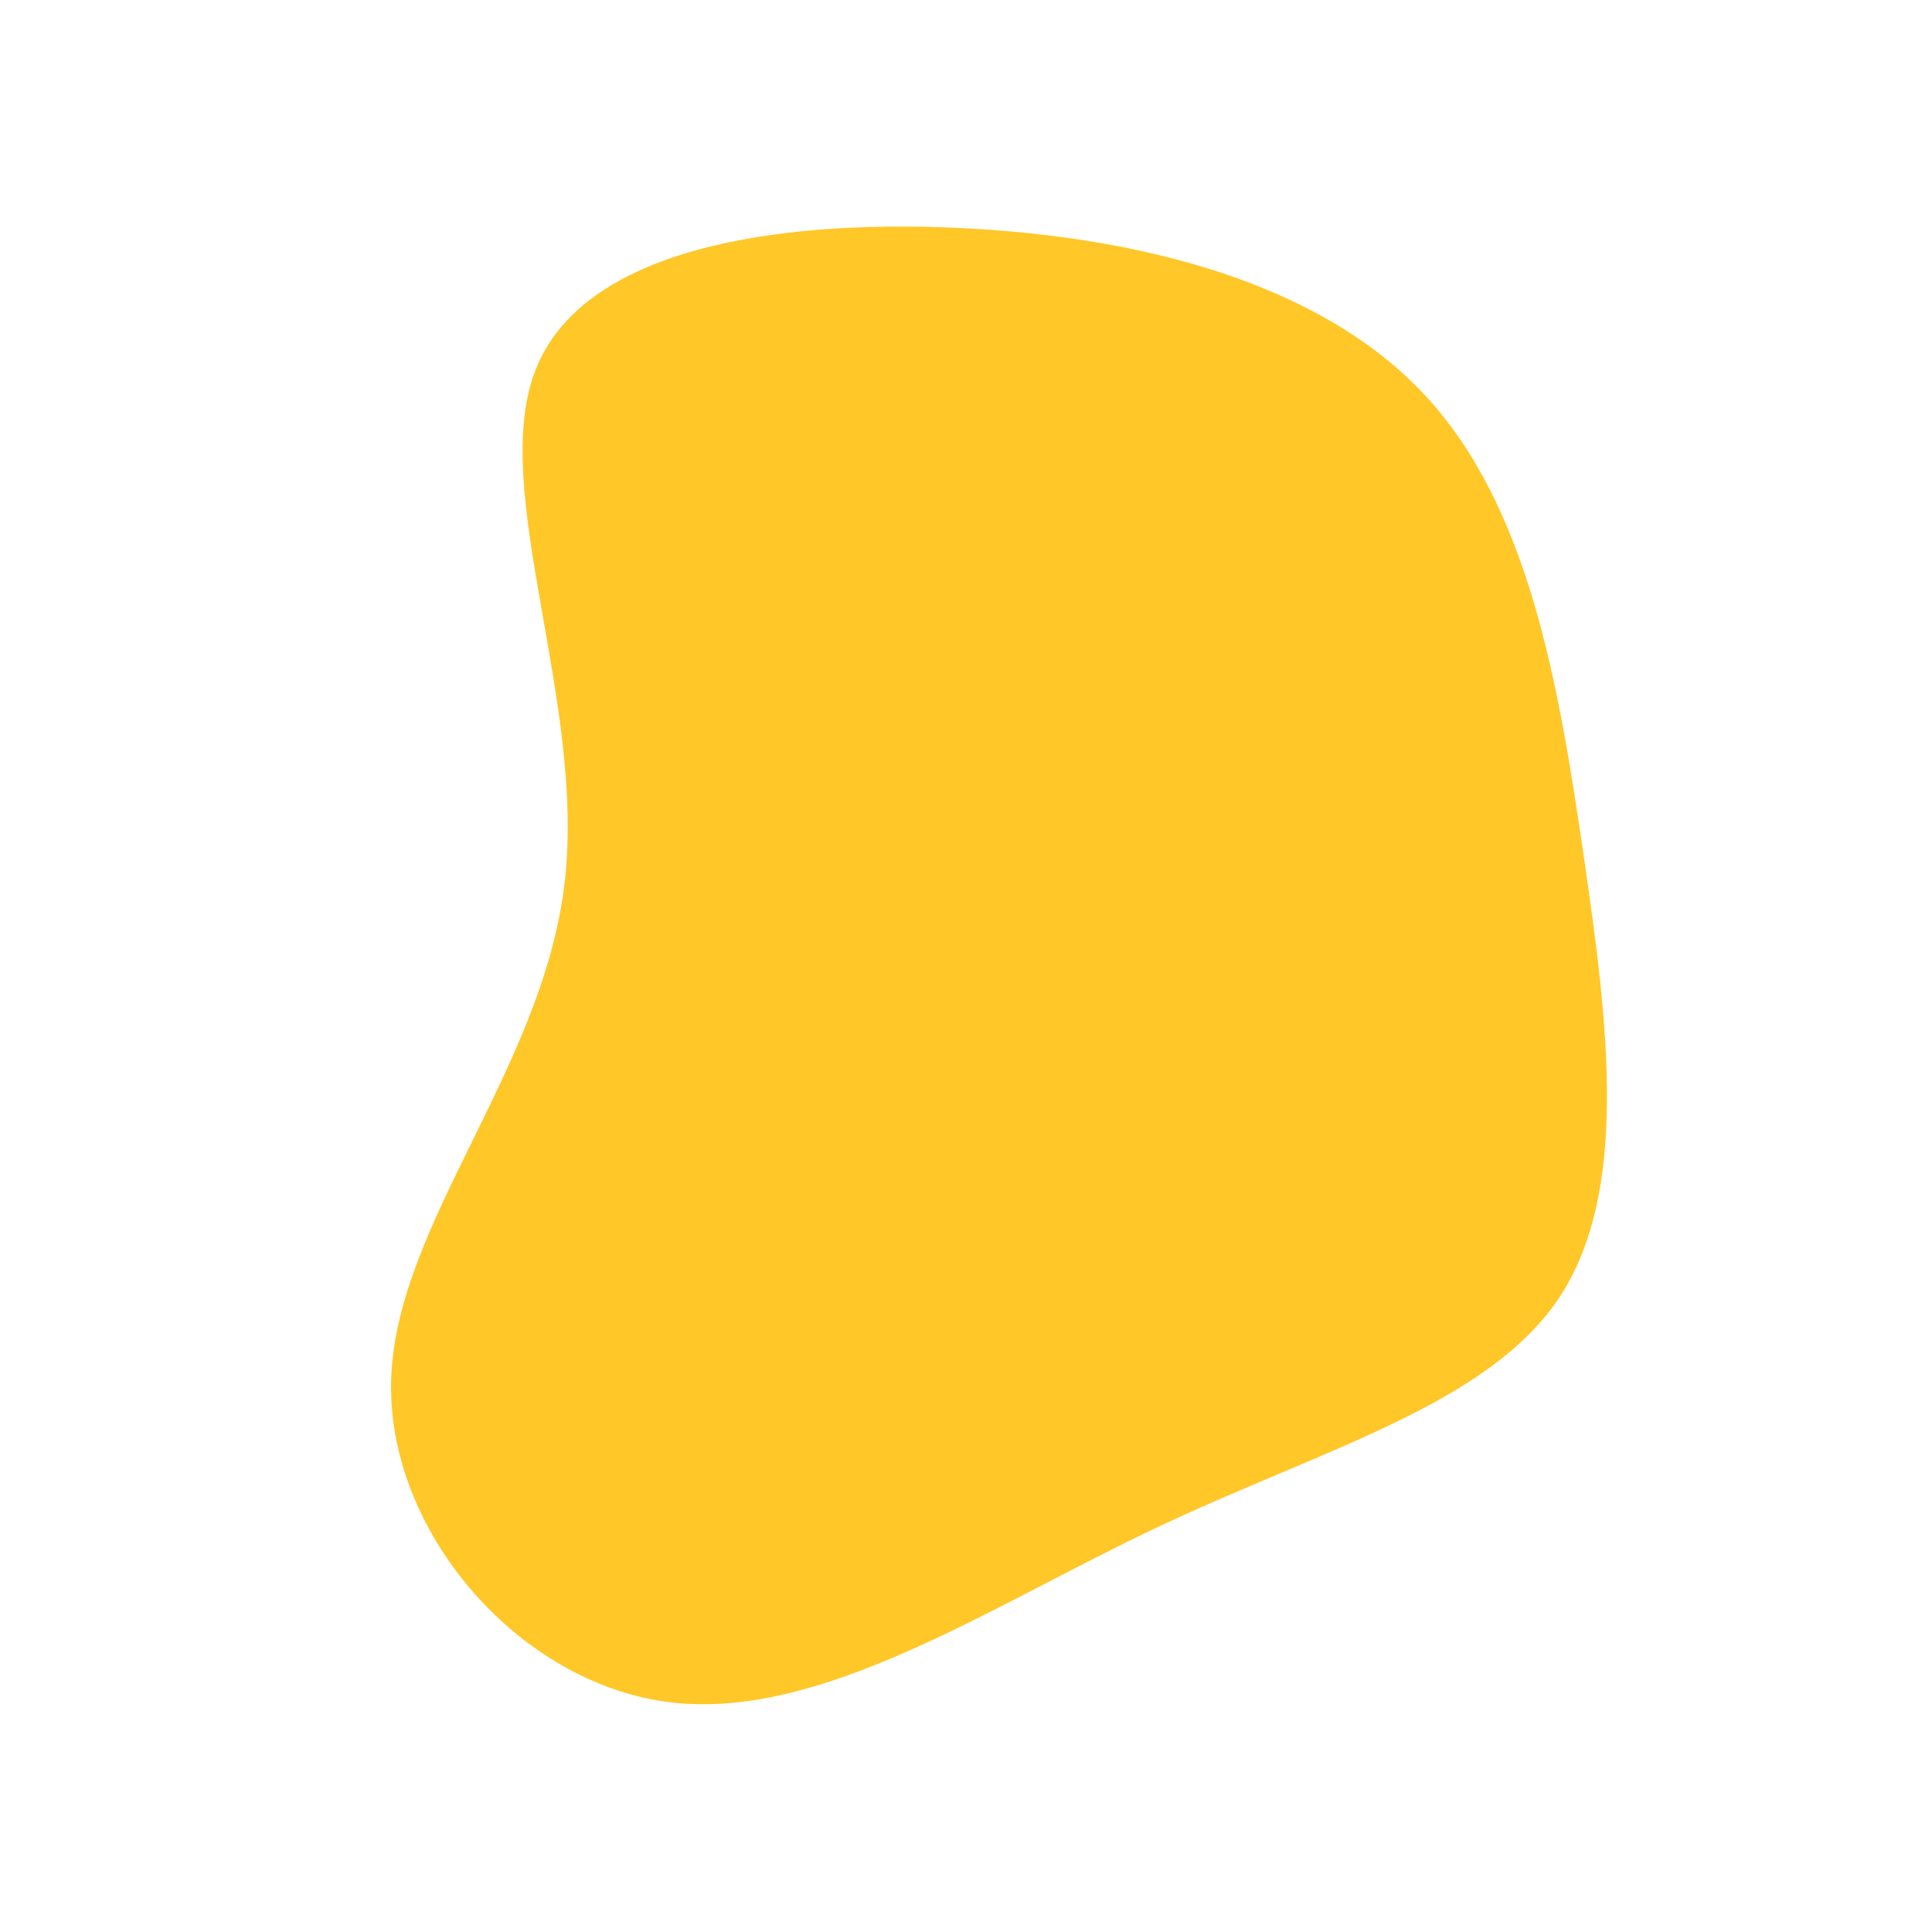 <?xml version="1.0" standalone="no"?>
<svg viewBox="0 0 200 200" xmlns="http://www.w3.org/2000/svg">
  <path fill="#FFC728" d="M47.5,-59.1C58.2,-47.6,61.3,-29.5,63.9,-11.7C66.5,6.1,68.7,23.5,61.3,34.5C53.8,45.5,36.9,50,19.6,58.2C2.3,66.4,-15.2,78.2,-30.8,76.2C-46.4,74.2,-60.1,58.4,-59.5,42.6C-58.9,26.7,-44,10.8,-41.6,-8.2C-39.2,-27.1,-49.4,-49.1,-44.6,-61.6C-39.8,-74.2,-19.9,-77.3,-0.7,-76.4C18.4,-75.5,36.8,-70.6,47.5,-59.1Z" transform="translate(100 100)" />
</svg>
